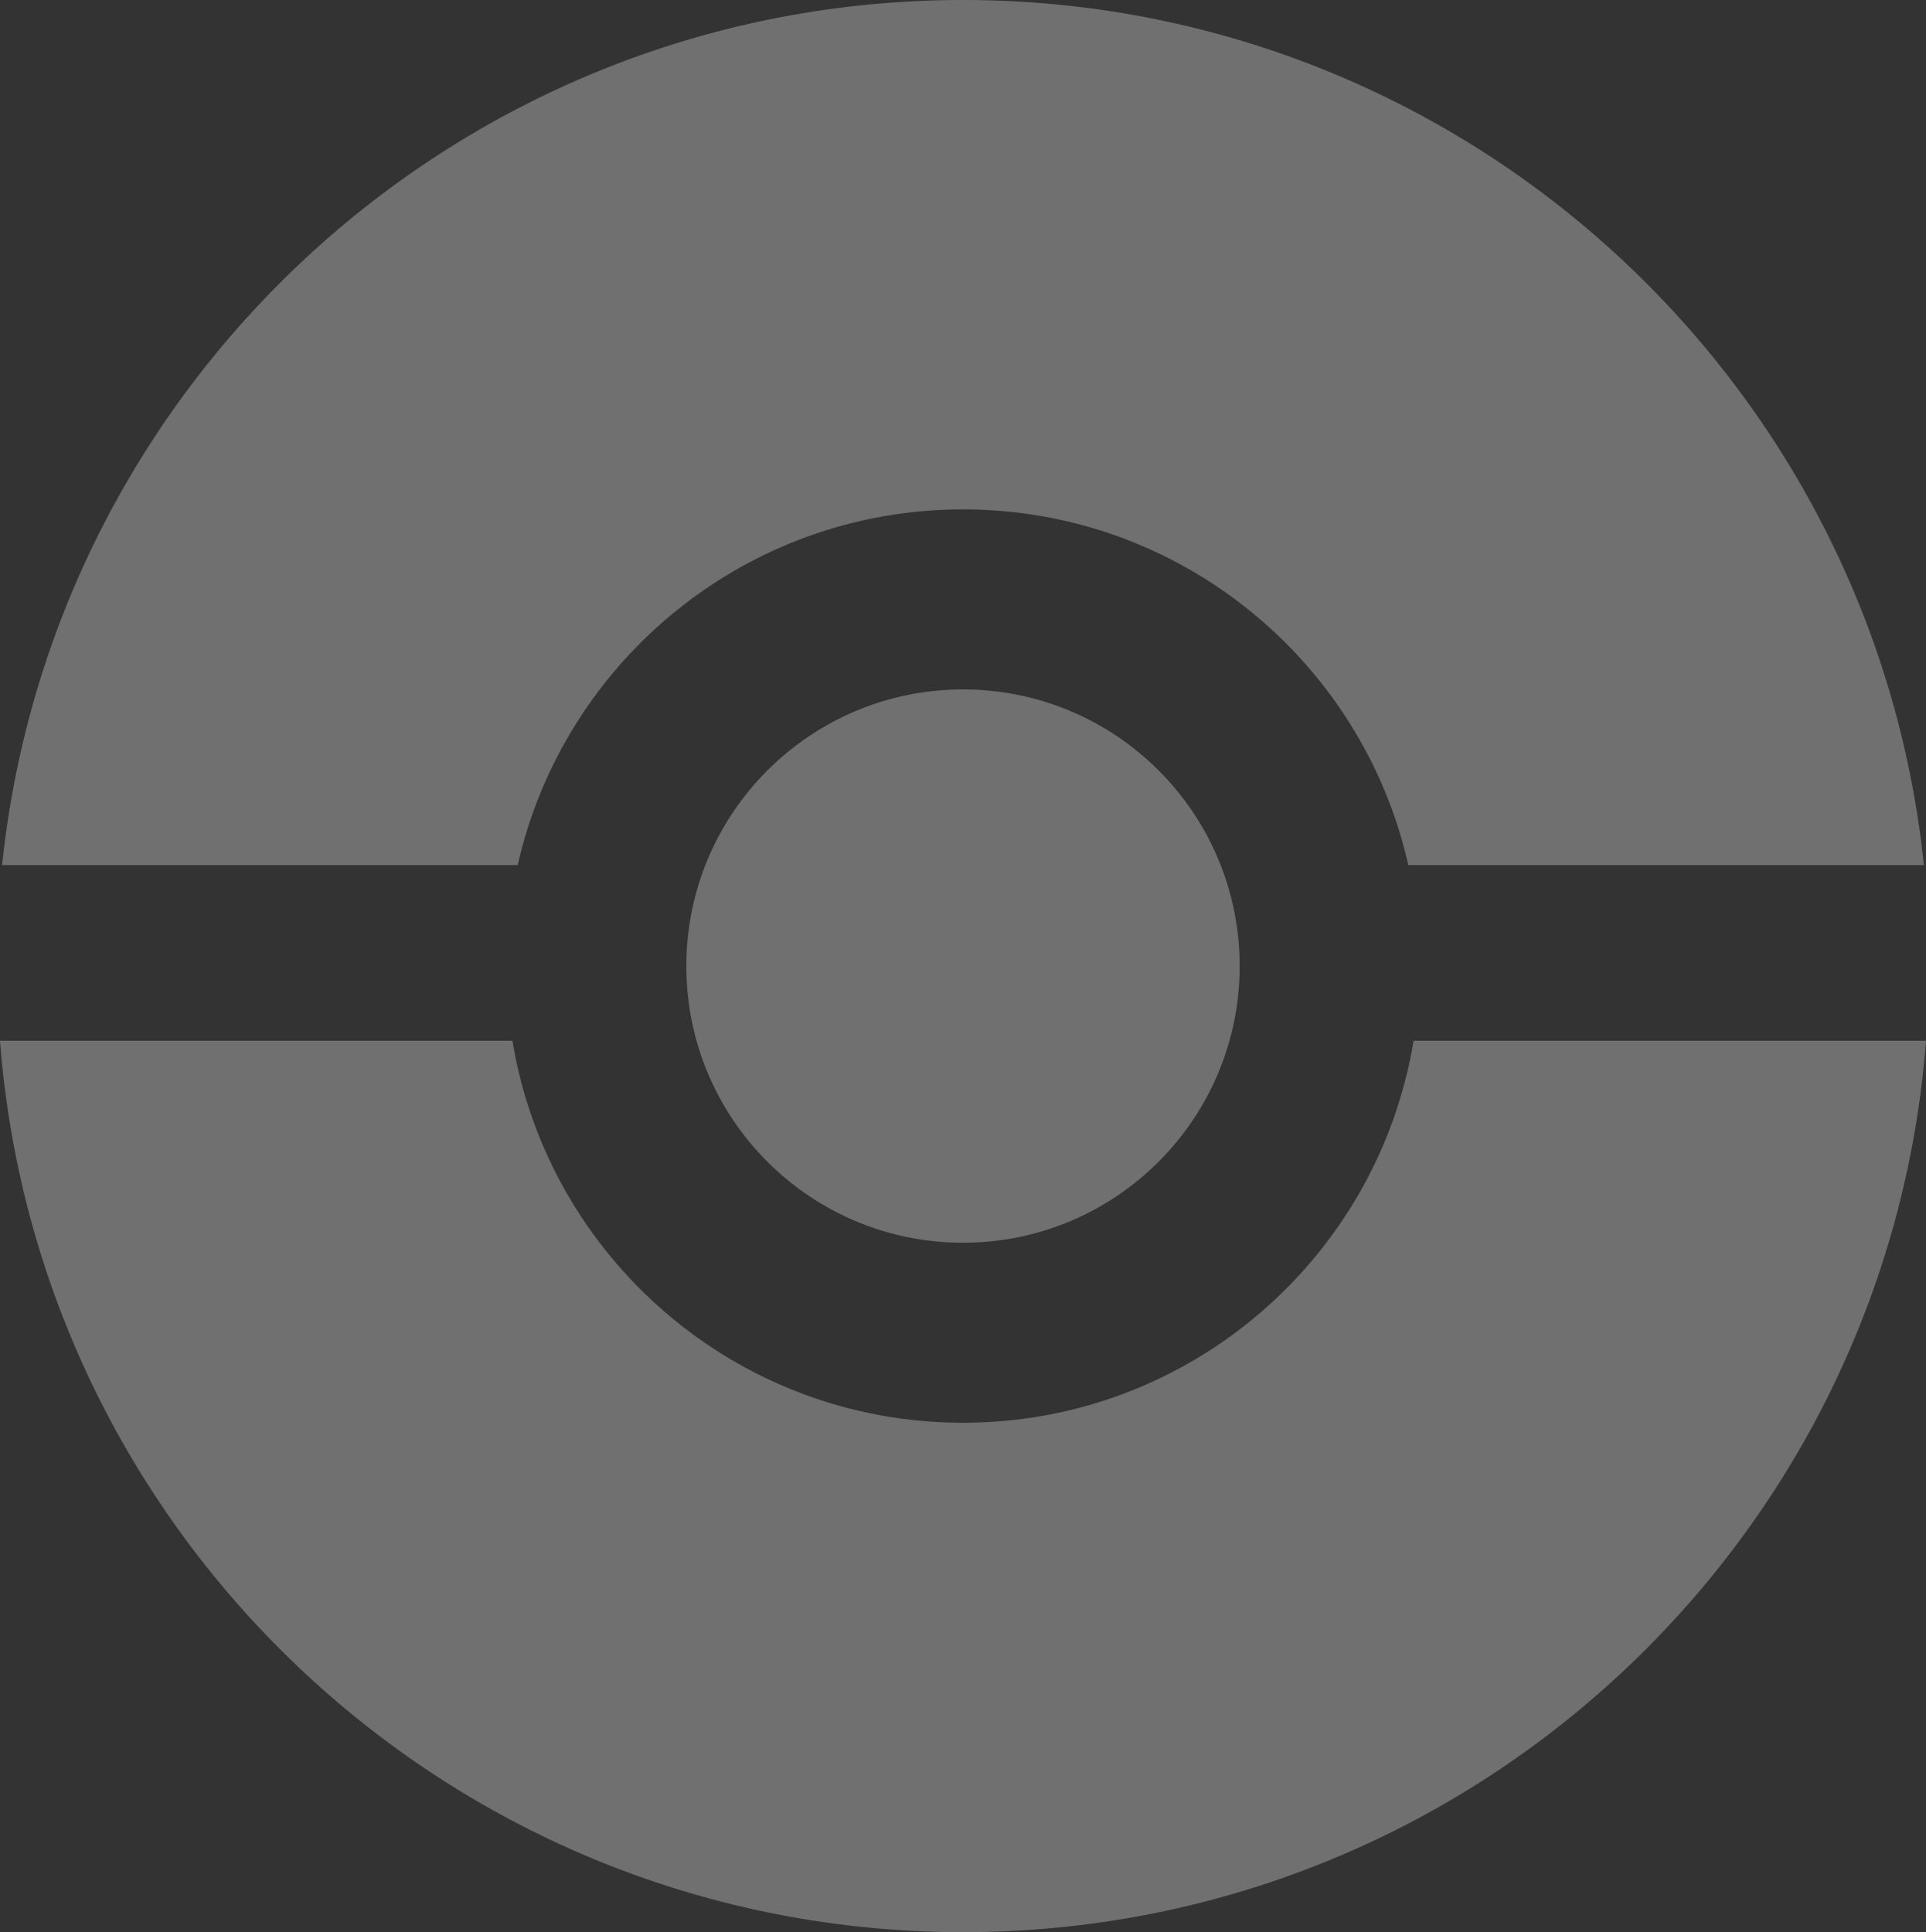 <?xml version="1.0" encoding="UTF-8"?>
<svg id="Calque_2" data-name="Calque 2" xmlns="http://www.w3.org/2000/svg" viewBox="0 0 109.64 110">
  <rect x="0" y="0" width="109.64" height="110" fill="#333333" stroke="none"/>
  <defs>
    <style>
      .cls-1 {
        opacity: .30;
      }

      .cls-1, .cls-2 {
        fill: #fff;
      }

      .cls-2 {
        opacity: .30;
      }
    </style>
  </defs>
  <g id="Calque_2-2" data-name="Calque 2">
    <g>
      <circle class="cls-2" cx="54.82" cy="55" r="15.75"/>
      <g>
        <path class="cls-1" d="m54.82,29c12.38,0,22.74,8.66,25.35,20.25h29.35C106.65,21.58,83.25,0,54.82,0S3,21.58.12,49.25h29.35c2.62-11.59,12.97-20.25,25.35-20.25Z"/>
        <path class="cls-1" d="m54.82,81c-12.91,0-23.62-9.41-25.65-21.75H0c2.17,28.39,25.88,50.75,54.82,50.75s52.65-22.36,54.82-50.75h-29.17c-2.03,12.34-12.74,21.75-25.65,21.75Z"/>
      </g>
    </g>
  </g>
</svg>
